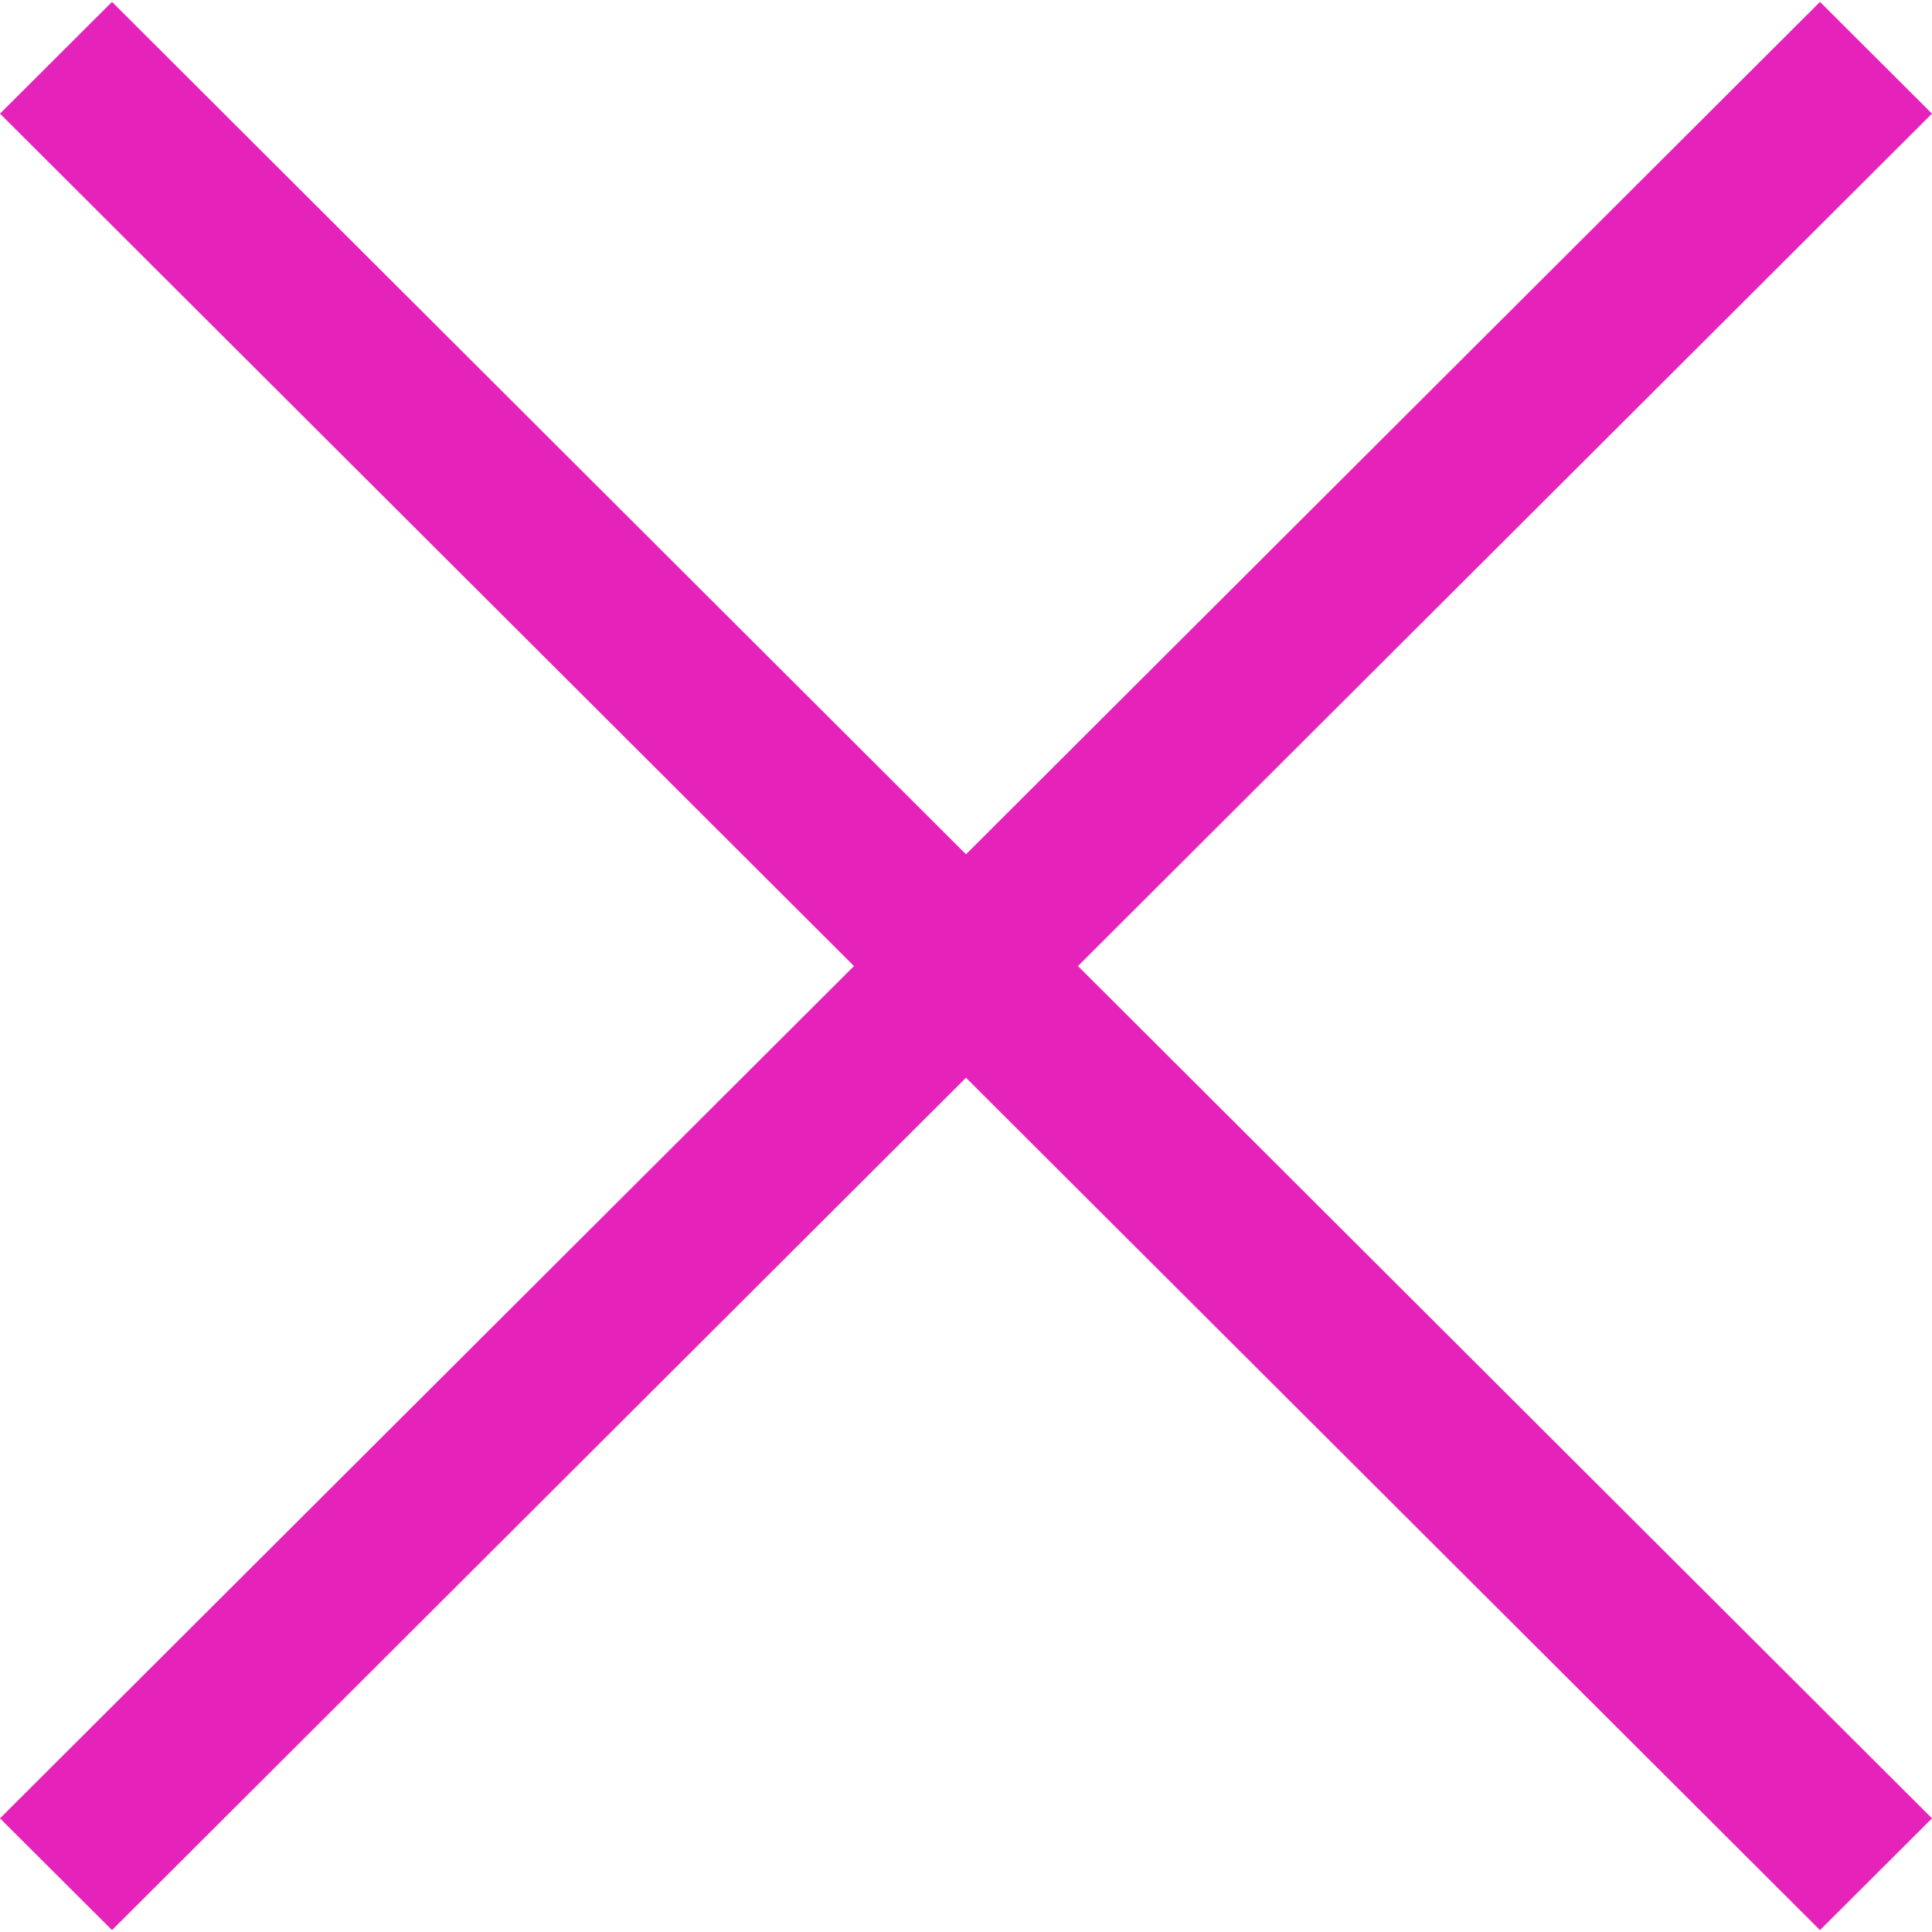 <?xml version="1.0" encoding="UTF-8"?>
<svg width="40px" height="40px" viewBox="0 0 40 40" version="1.1" xmlns="http://www.w3.org/2000/svg" xmlns:xlink="http://www.w3.org/1999/xlink">
    <!-- Generator: Sketch 52.5 (67469) - http://www.bohemiancoding.com/sketch -->
    <title>cross</title>
    <desc>Created with Sketch.</desc>
    <g id="flashdance" stroke="none" stroke-width="1" fill="none" fill-rule="evenodd">
        <g id="pop-up-imagen" transform="translate(-1500, -60)" fill="#E523BB">
            <g id="cross" transform="translate(1500, 60)">
                <polygon id="Path" points="40 2.353 37.681 0.039 20 17.687 2.319 0.039 0 2.353 17.681 20.001 0 37.647 2.319 39.961 20 22.314 37.681 39.961 40 37.647 22.318 20.001"></polygon>
            </g>
        </g>
    </g>
</svg>